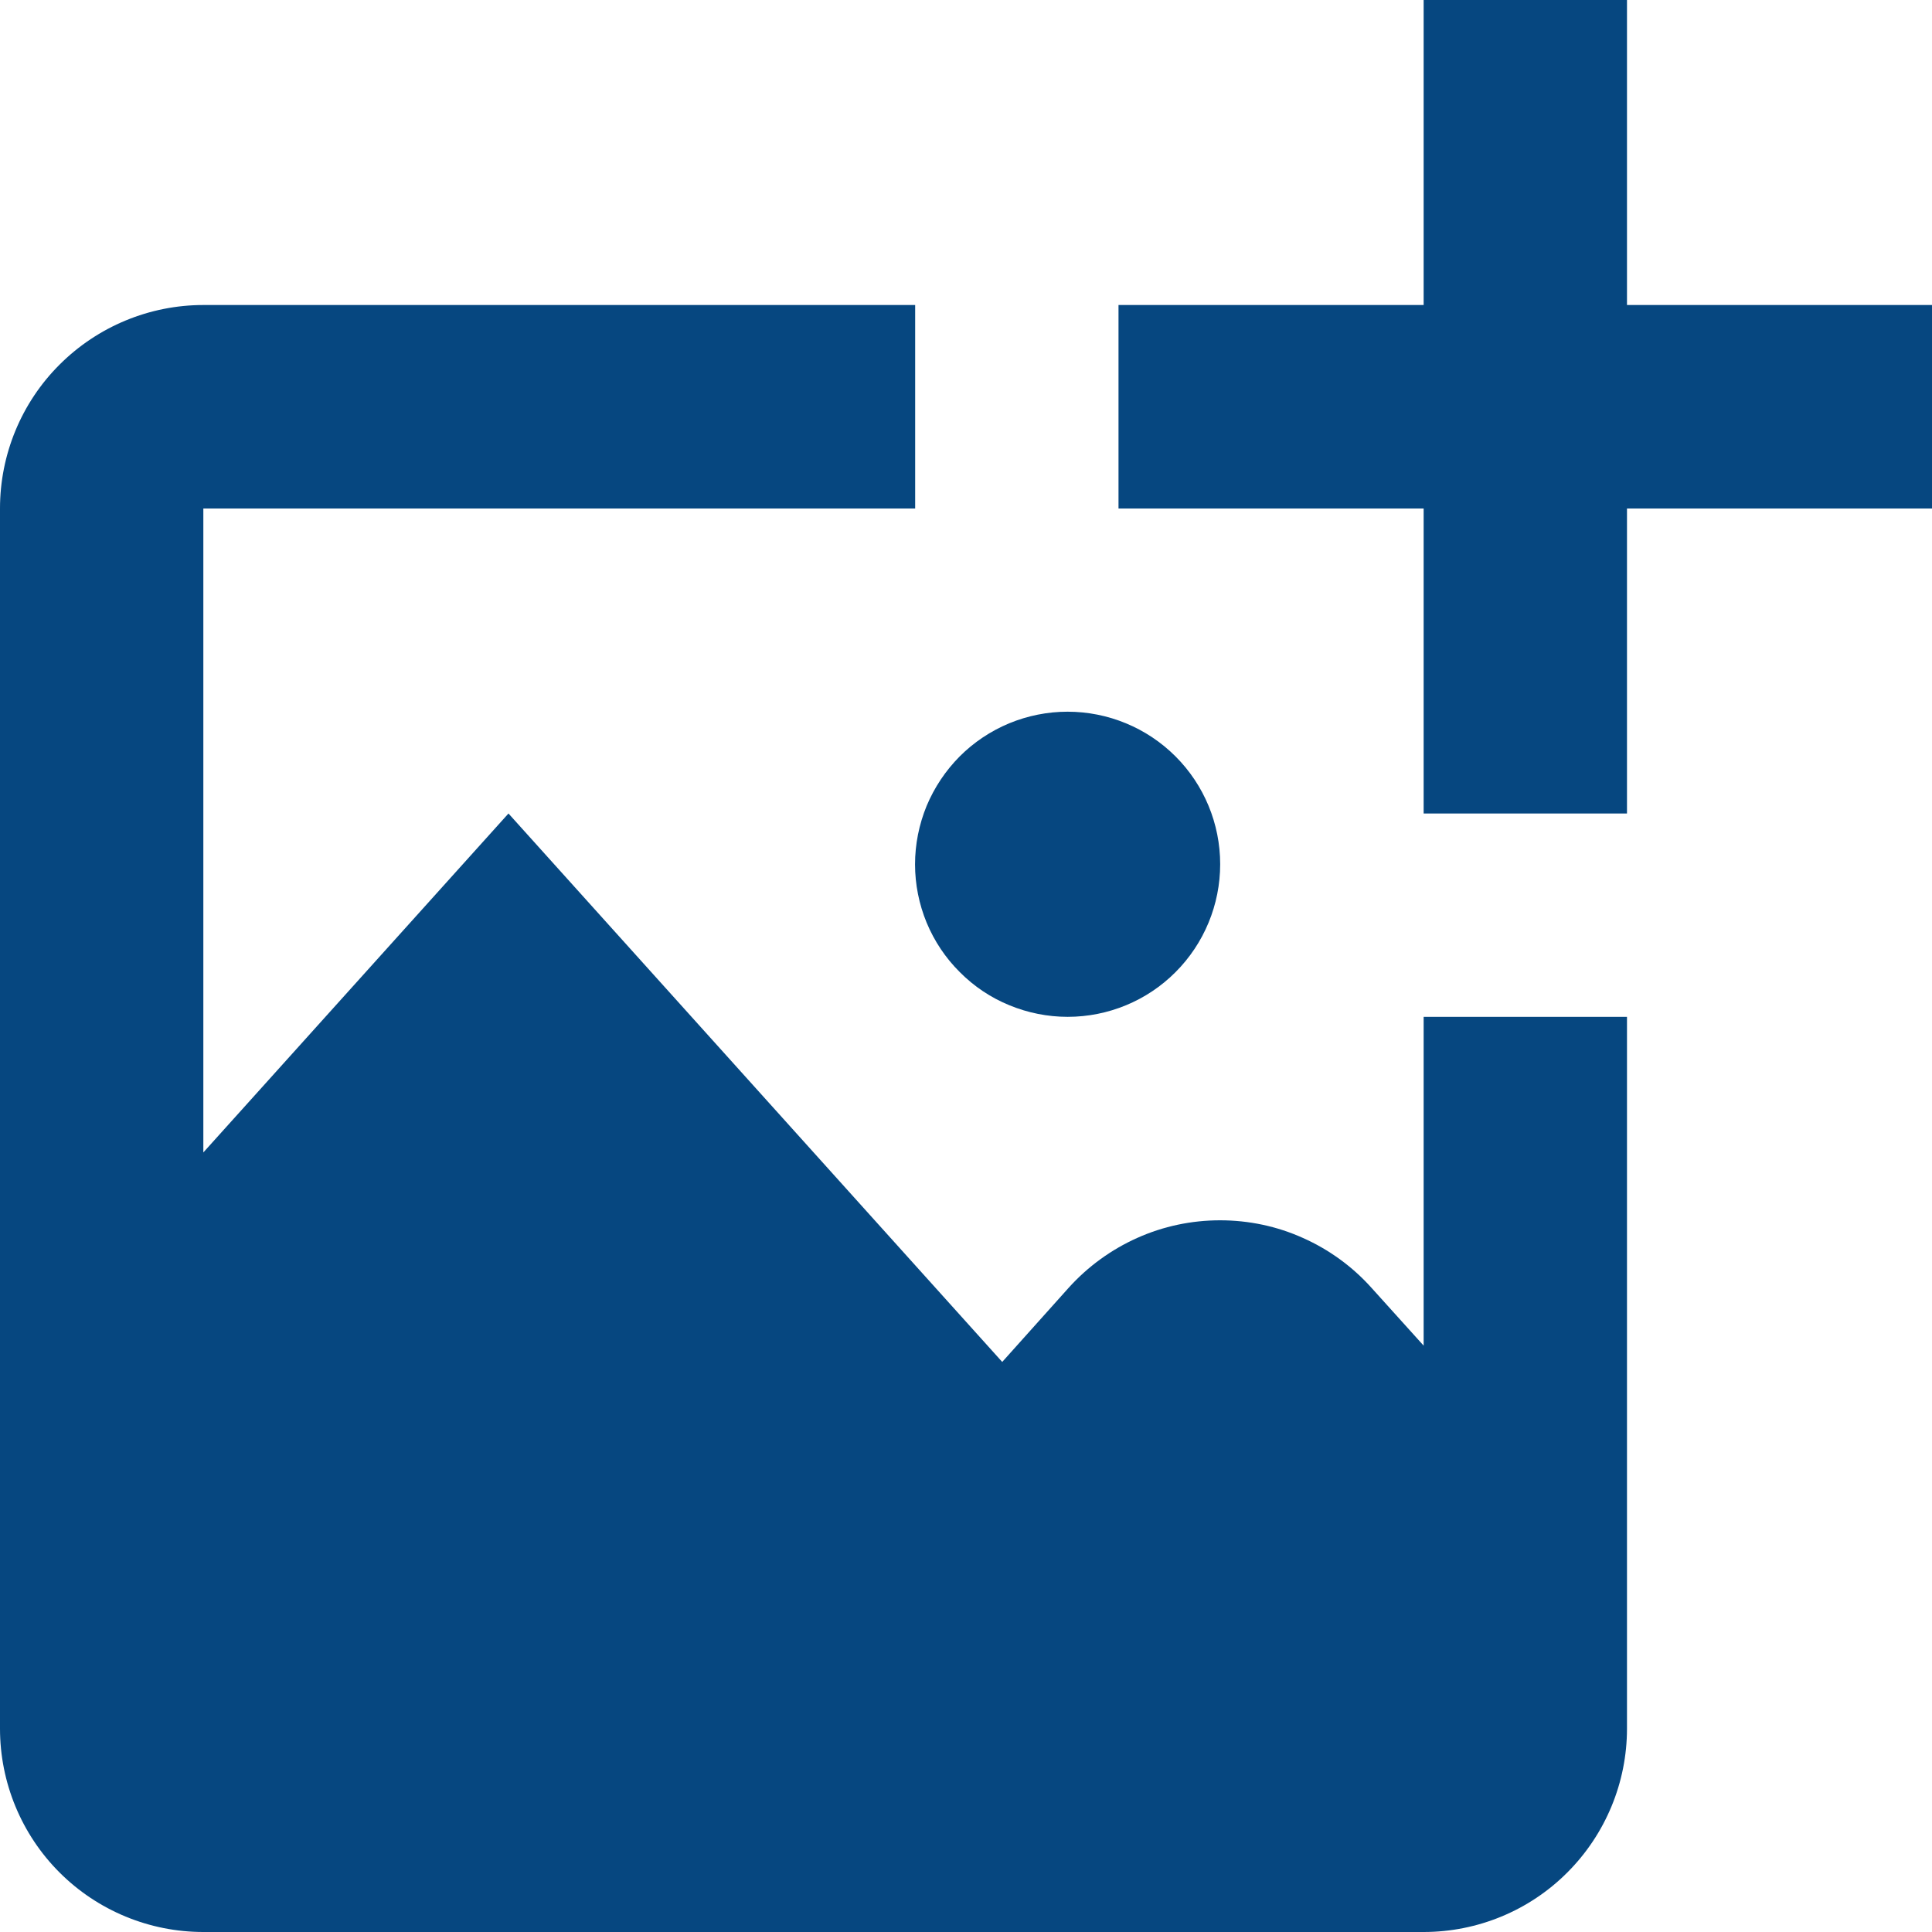<svg width="16" height="16" viewBox="0 0 16 16" fill="none" xmlns="http://www.w3.org/2000/svg">
<path d="M16 2.526V4.211H13.474V6.737H11.79V4.211H9.263V2.526H11.79V0H13.474V2.526H16ZM8.842 8.421C9.177 8.421 9.499 8.288 9.735 8.051C9.972 7.814 10.105 7.492 10.105 7.157C10.105 6.822 9.972 6.501 9.735 6.264C9.498 6.027 9.176 5.894 8.841 5.894C8.675 5.894 8.511 5.927 8.358 5.99C8.204 6.054 8.065 6.147 7.948 6.264C7.831 6.382 7.738 6.521 7.674 6.674C7.611 6.828 7.578 6.992 7.578 7.158C7.578 7.324 7.611 7.488 7.674 7.641C7.738 7.795 7.831 7.934 7.949 8.051C8.066 8.169 8.205 8.262 8.359 8.325C8.512 8.388 8.676 8.421 8.842 8.421ZM11.79 11.144L11.357 10.664C11.2 10.489 11.006 10.348 10.79 10.252C10.575 10.155 10.341 10.106 10.104 10.106C9.868 10.106 9.634 10.155 9.418 10.252C9.203 10.348 9.009 10.489 8.851 10.664L8.3 11.279L4.211 6.737L1.684 9.544V4.211H7.579V2.526H1.684C1.238 2.526 0.809 2.704 0.493 3.02C0.177 3.335 0 3.764 0 4.211V14.316C0 14.762 0.177 15.191 0.493 15.507C0.809 15.823 1.238 16 1.684 16H11.79C12.236 16 12.665 15.823 12.98 15.507C13.296 15.191 13.474 14.762 13.474 14.316V8.421H11.79V11.144Z" fill="#064780"/>
</svg>
